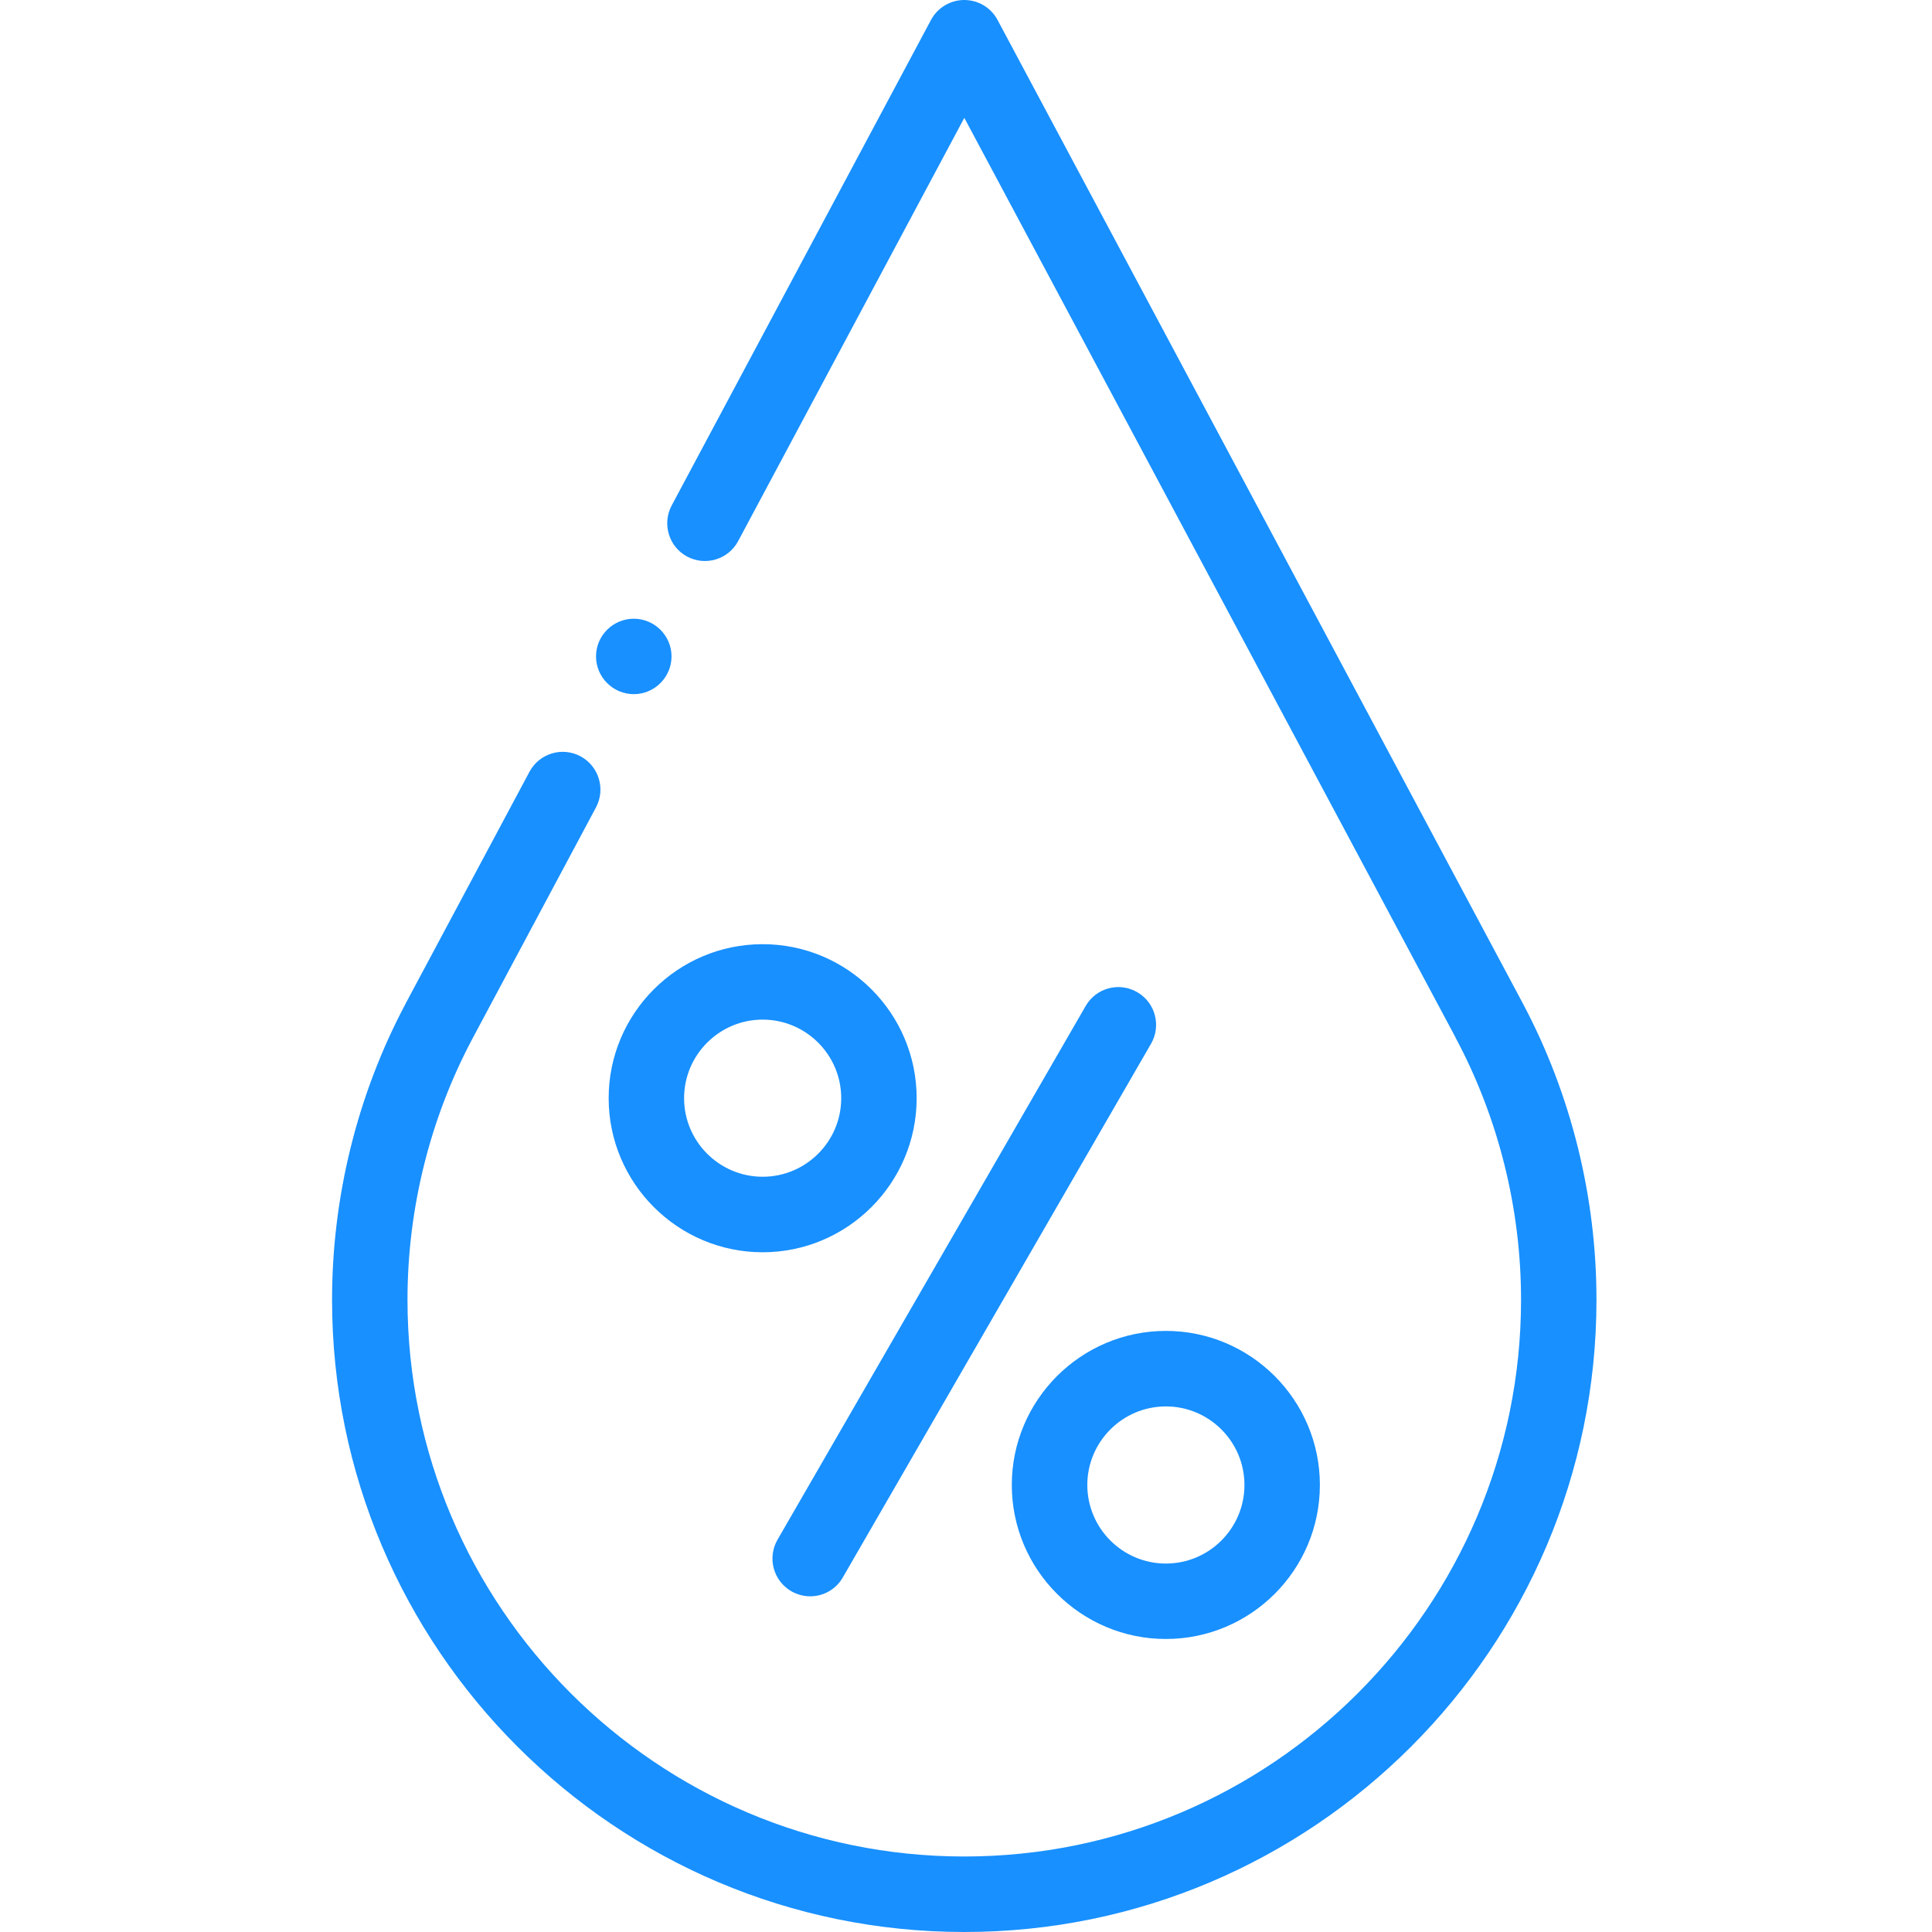 <svg width="24" height="24" viewBox="0 0 24 24" fill="none" xmlns="http://www.w3.org/2000/svg">
<path fill-rule="evenodd" clip-rule="evenodd" d="M18.92 12.47C18.917 12.463 18.914 12.457 18.91 12.451L12.392 0.248C12.311 0.095 12.152 0 11.979 0C11.806 0 11.647 0.095 11.565 0.248L8.344 6.279C8.222 6.508 8.308 6.792 8.536 6.914C8.765 7.036 9.049 6.949 9.17 6.721L11.979 1.464L18.074 12.874C18.077 12.881 18.08 12.887 18.083 12.893C18.614 13.887 18.895 15.012 18.895 16.146C18.895 19.96 15.792 23.062 11.979 23.062C8.165 23.062 5.062 19.96 5.062 16.146C5.062 15.012 5.343 13.887 5.874 12.893C5.878 12.886 5.881 12.88 5.884 12.874L7.404 10.029C7.525 9.801 7.439 9.517 7.211 9.395C6.983 9.273 6.699 9.359 6.577 9.588L5.047 12.451C5.044 12.457 5.04 12.464 5.037 12.471C4.44 13.595 4.125 14.866 4.125 16.146C4.125 20.477 7.648 24 11.979 24C16.309 24 19.832 20.477 19.832 16.146C19.832 14.866 19.517 13.595 18.92 12.47Z" fill="#1890FF"/>
<path fill-rule="evenodd" clip-rule="evenodd" d="M14.127 12.325C13.903 12.195 13.616 12.272 13.487 12.496L9.659 19.126C9.529 19.351 9.606 19.637 9.83 19.767C9.904 19.809 9.985 19.83 10.064 19.83C10.226 19.83 10.384 19.746 10.47 19.595L14.299 12.965C14.428 12.741 14.351 12.454 14.127 12.325Z" fill="#1890FF"/>
<path fill-rule="evenodd" clip-rule="evenodd" d="M9.474 11.729C8.419 11.729 7.561 12.587 7.561 13.642C7.561 14.697 8.419 15.556 9.474 15.556C10.529 15.556 11.387 14.697 11.387 13.642C11.387 12.587 10.529 11.729 9.474 11.729ZM9.474 14.618C8.936 14.618 8.498 14.18 8.498 13.642C8.498 13.104 8.936 12.666 9.474 12.666C10.012 12.666 10.45 13.104 10.45 13.642C10.45 14.18 10.012 14.618 9.474 14.618Z" fill="#1890FF"/>
<path fill-rule="evenodd" clip-rule="evenodd" d="M12.569 18.447C12.569 19.502 13.428 20.36 14.483 20.36C15.538 20.36 16.396 19.502 16.396 18.447C16.396 17.392 15.538 16.533 14.483 16.533C13.428 16.533 12.569 17.392 12.569 18.447ZM14.483 17.471C15.021 17.471 15.459 17.909 15.459 18.447C15.459 18.985 15.021 19.423 14.483 19.423C13.945 19.423 13.507 18.985 13.507 18.447C13.507 17.909 13.945 17.471 14.483 17.471Z" fill="#1890FF"/>
<path fill-rule="evenodd" clip-rule="evenodd" d="M7.873 8.623C8.131 8.623 8.342 8.412 8.342 8.154C8.342 7.896 8.131 7.686 7.873 7.686C7.615 7.686 7.404 7.896 7.404 8.154C7.404 8.412 7.615 8.623 7.873 8.623Z" fill="#1890FF"/>
</svg>
